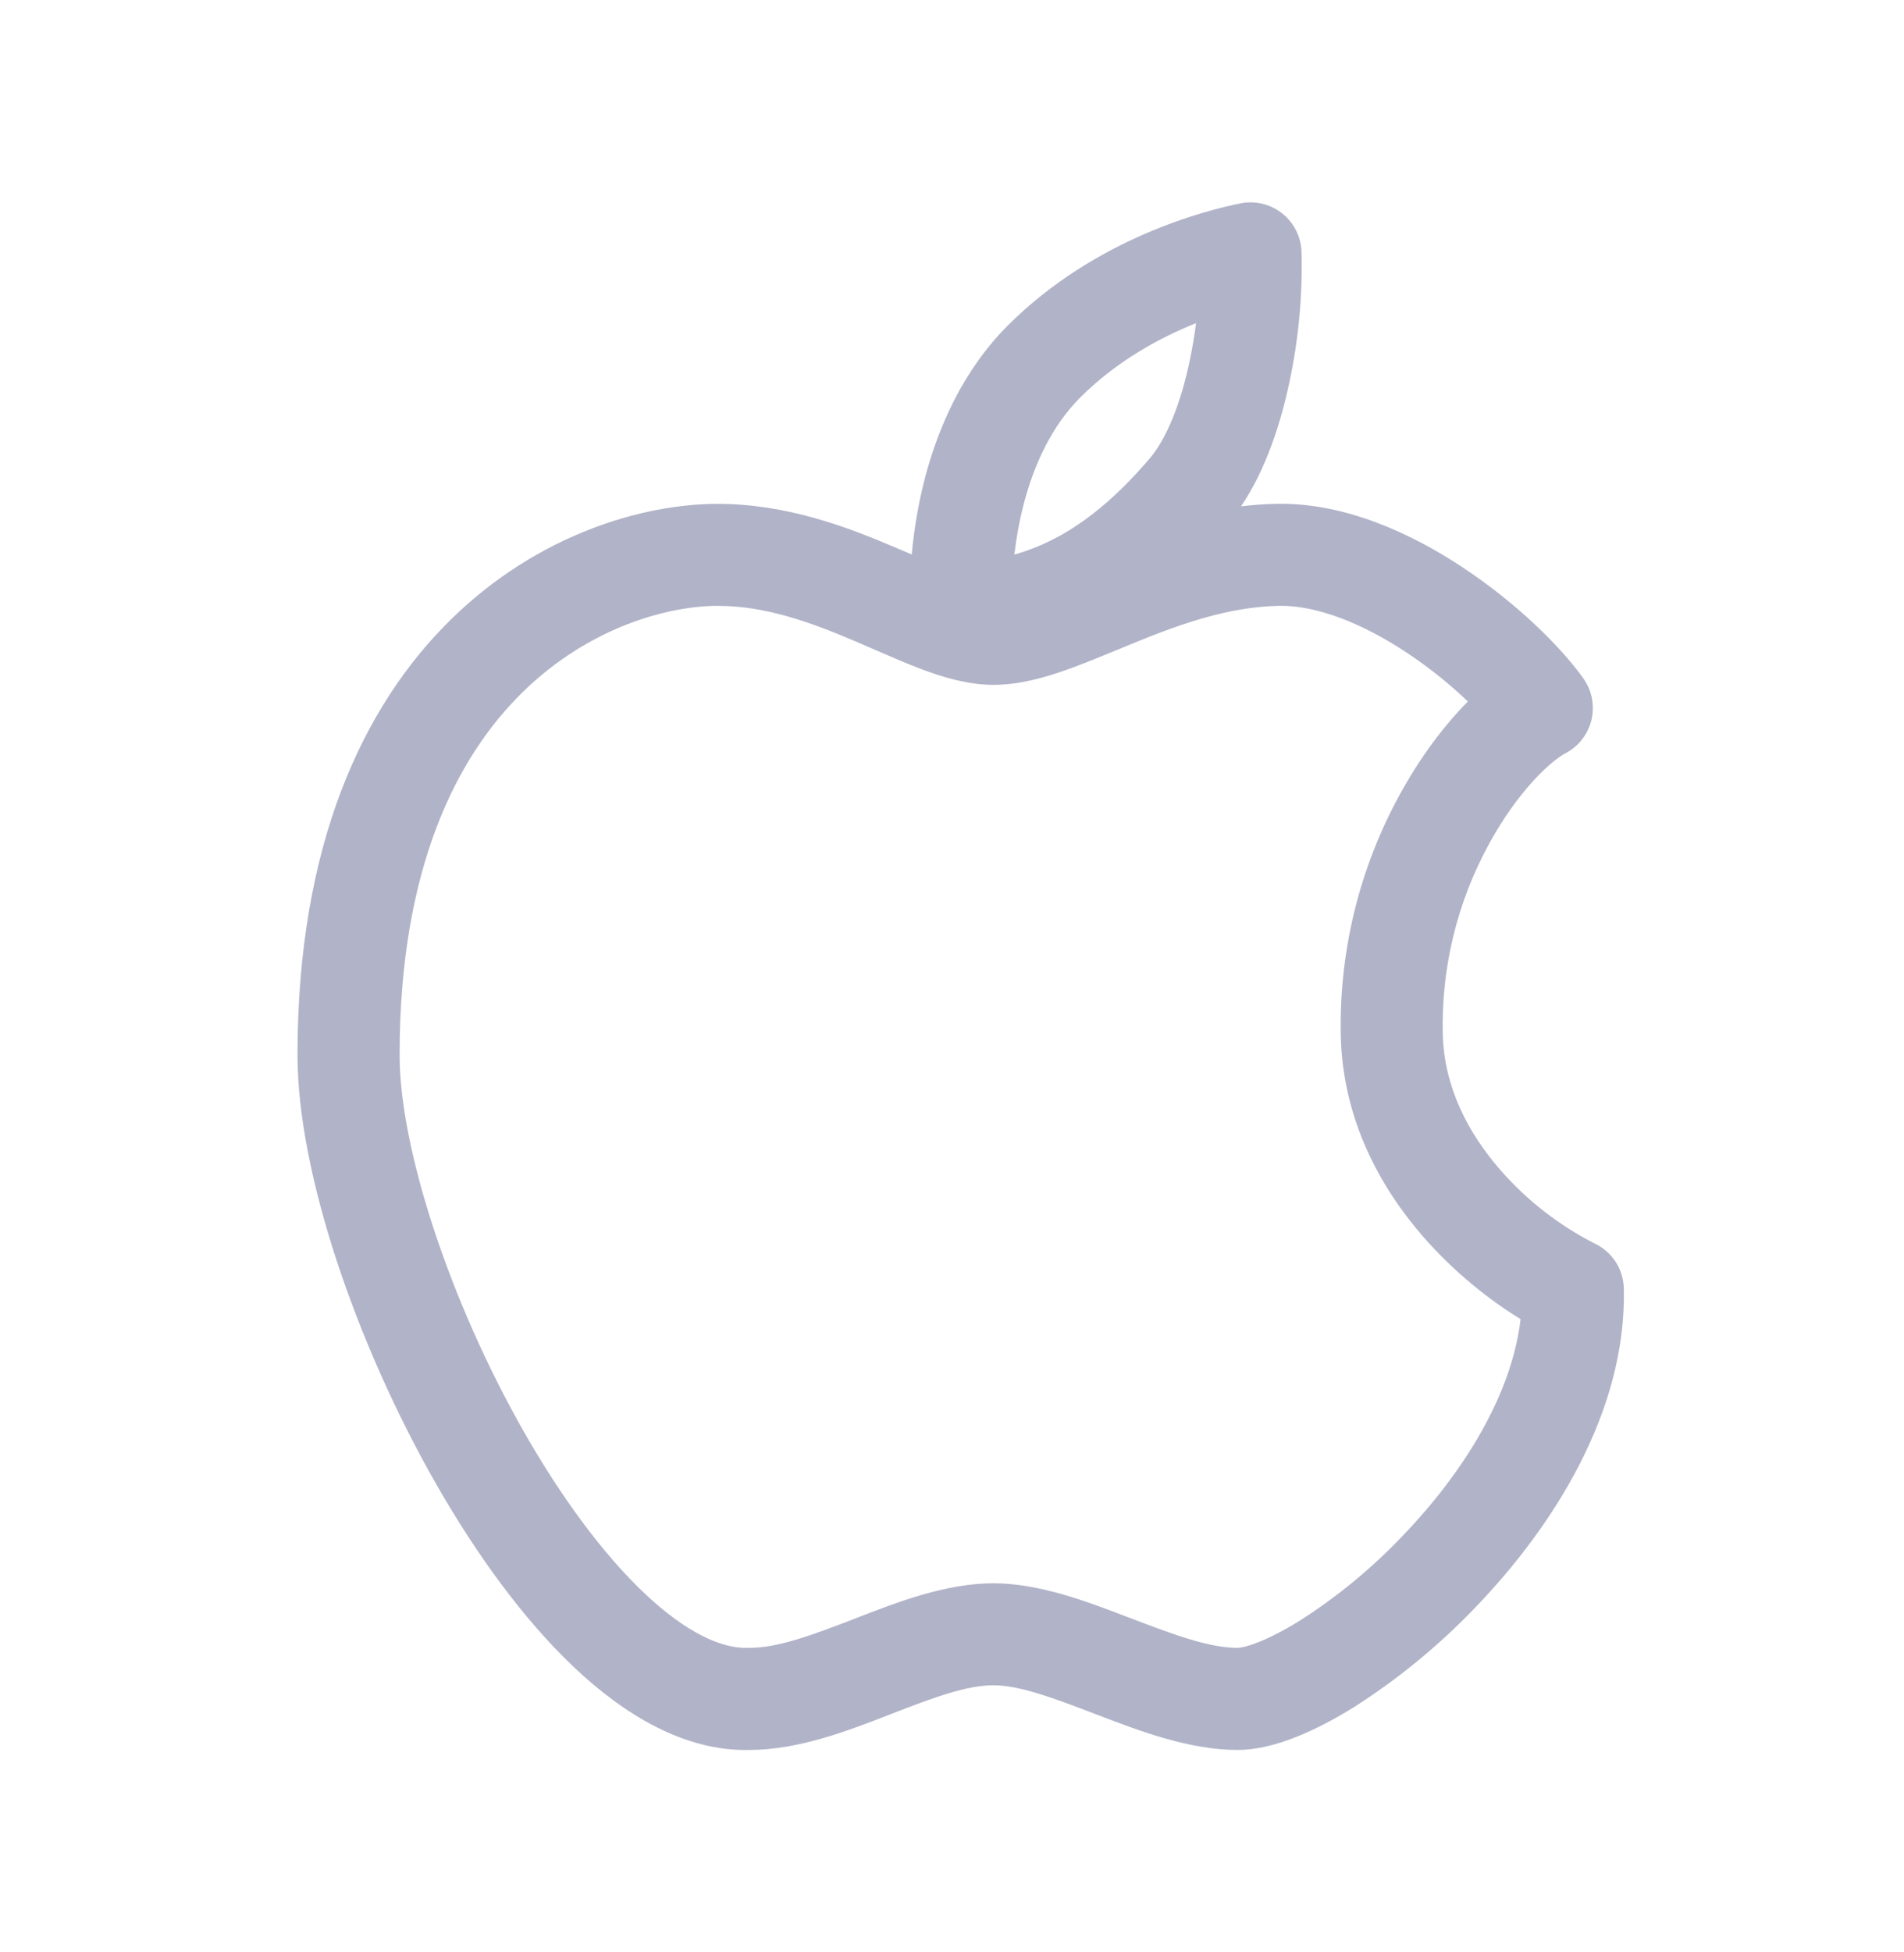 <svg width="40" height="41" viewBox="0 0 40 41" fill="none" xmlns="http://www.w3.org/2000/svg">
<path fill-rule="evenodd" clip-rule="evenodd" d="M27.342 5.275C27.335 5.121 27.295 4.97 27.224 4.832C27.154 4.695 27.054 4.574 26.933 4.479C26.811 4.383 26.67 4.315 26.52 4.279C26.369 4.243 26.213 4.24 26.061 4.271C25.347 4.414 23.015 4.994 21.174 6.834C20.234 7.775 19.714 8.961 19.431 10.041C19.295 10.567 19.203 11.103 19.154 11.644C19.038 11.594 18.922 11.545 18.806 11.496C17.816 11.073 16.534 10.581 15.077 10.581C13.516 10.581 11.301 11.216 9.472 13.01C7.617 14.831 6.25 17.752 6.25 22.156C6.25 24.631 7.487 28.229 9.155 31.151C9.998 32.628 10.991 34.002 12.063 35.016C13.105 35.999 14.374 36.785 15.757 36.749C16.786 36.745 17.829 36.34 18.639 36.026L18.711 35.997C19.645 35.636 20.311 35.391 20.87 35.391C21.404 35.391 22.076 35.636 23.025 36L23.095 36.026C23.918 36.342 24.98 36.749 25.998 36.749C26.769 36.749 27.659 36.337 28.439 35.853C29.377 35.256 30.239 34.548 31.006 33.744C32.63 32.055 34.174 29.641 34.114 27.057C34.109 26.859 34.05 26.666 33.942 26.499C33.834 26.333 33.681 26.199 33.502 26.114C32.747 25.73 32.073 25.204 31.516 24.565C30.84 23.789 30.341 22.833 30.31 21.724C30.276 20.325 30.612 18.942 31.286 17.715C31.889 16.614 32.572 15.986 32.889 15.818C33.025 15.747 33.144 15.648 33.237 15.527C33.331 15.406 33.398 15.267 33.434 15.118C33.469 14.969 33.472 14.814 33.443 14.664C33.414 14.513 33.352 14.371 33.264 14.246C32.775 13.561 31.846 12.658 30.751 11.93C29.67 11.21 28.259 10.551 26.816 10.58C26.563 10.585 26.316 10.604 26.073 10.633C26.602 9.847 26.91 8.872 27.09 8.018C27.282 7.117 27.367 6.196 27.343 5.275M22.692 8.349C23.465 7.576 24.374 7.087 25.127 6.786C25.093 7.051 25.049 7.314 24.994 7.576C24.807 8.465 24.512 9.208 24.151 9.631C23.465 10.43 22.545 11.301 21.31 11.646C21.35 11.307 21.413 10.945 21.507 10.583C21.729 9.732 22.107 8.935 22.692 8.349ZM26.86 12.722C27.668 12.707 28.635 13.095 29.567 13.715C30.058 14.041 30.493 14.401 30.838 14.732C30.328 15.244 29.827 15.918 29.408 16.684C28.551 18.245 28.124 20.006 28.169 21.786C28.218 23.529 29.004 24.944 29.901 25.973C30.558 26.726 31.302 27.308 31.945 27.702C31.763 29.267 30.767 30.903 29.462 32.258C28.819 32.934 28.096 33.53 27.309 34.032C26.583 34.484 26.131 34.605 26 34.605C25.428 34.605 24.731 34.357 23.794 33.998L23.679 33.955C22.873 33.645 21.842 33.249 20.871 33.249C19.871 33.249 18.845 33.648 18.042 33.959L17.939 33.999C17.013 34.357 16.329 34.605 15.743 34.605H15.71C15.172 34.623 14.432 34.302 13.538 33.458C12.669 32.636 11.799 31.453 11.018 30.088C9.441 27.325 8.395 24.105 8.395 22.157C8.395 18.218 9.602 15.887 10.974 14.541C12.372 13.169 14.034 12.723 15.08 12.723C16.073 12.723 17.013 13.059 17.966 13.466L18.352 13.633C18.692 13.781 19.045 13.934 19.365 14.055C19.811 14.222 20.335 14.382 20.871 14.382C21.407 14.382 21.937 14.232 22.4 14.068C22.745 13.946 23.122 13.791 23.486 13.641L23.846 13.492C24.837 13.089 25.821 12.745 26.86 12.723" fill="#B1B3C8"/>
</svg>
